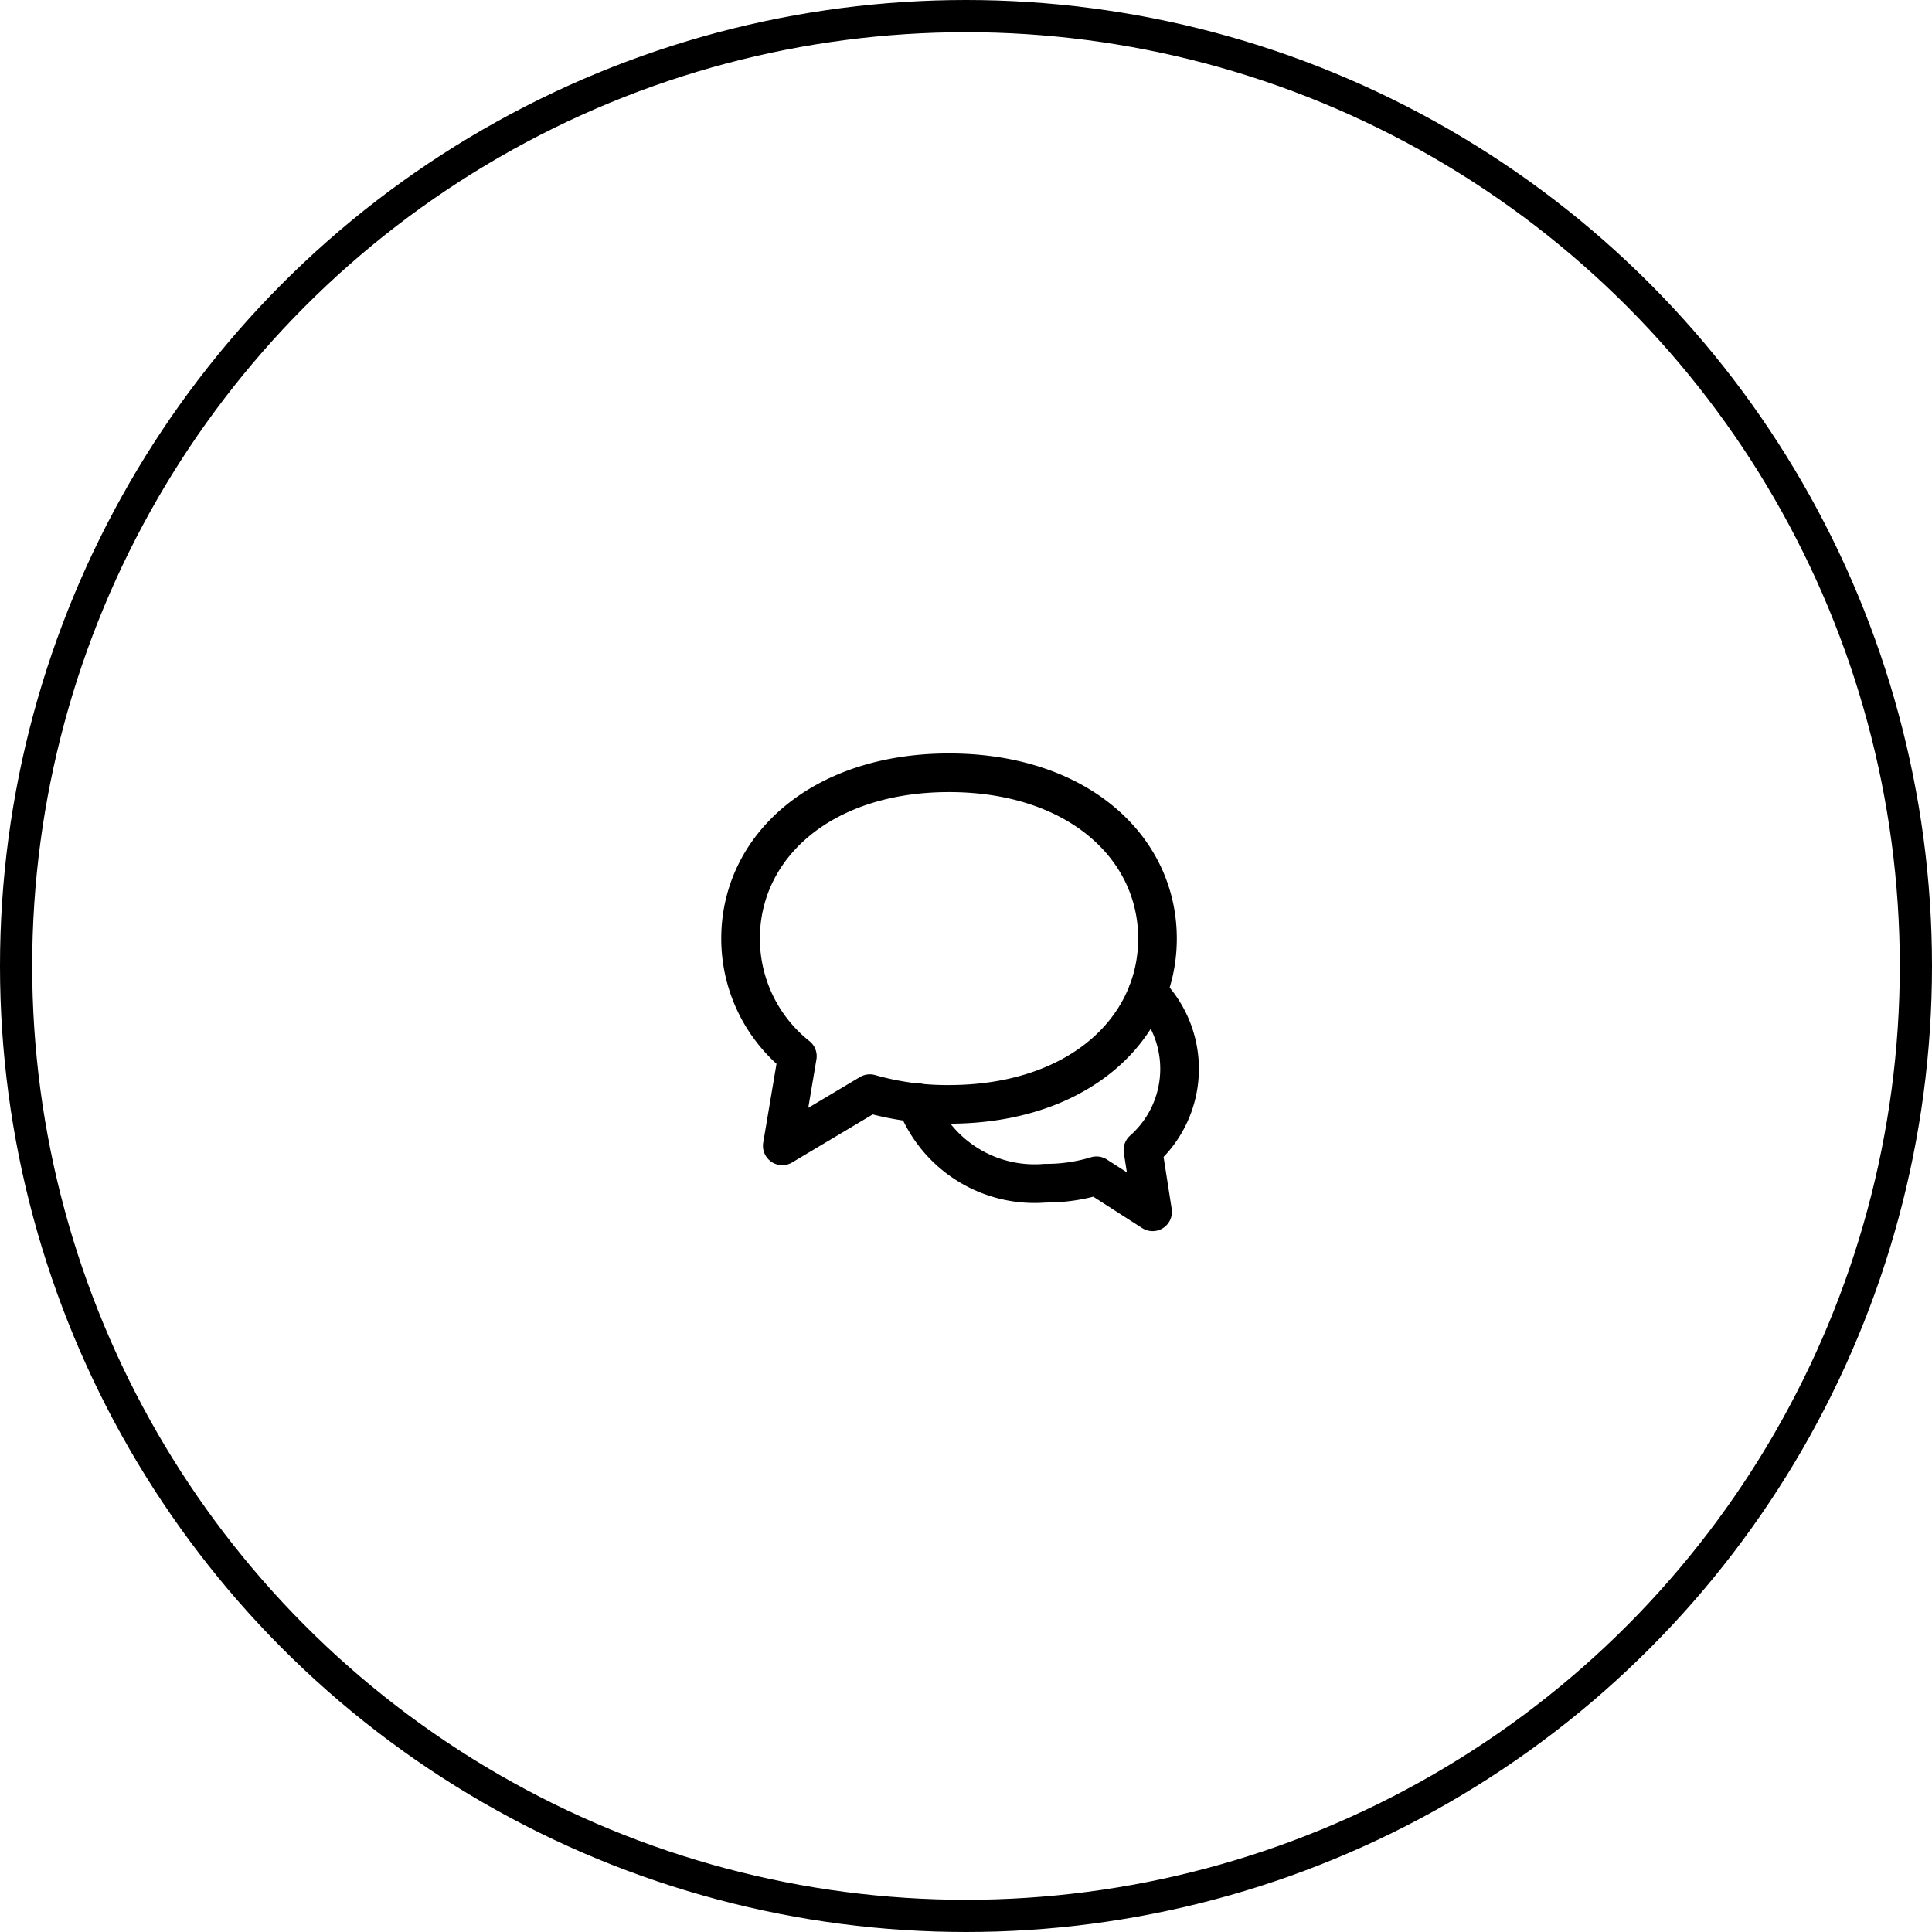 <svg xmlns="http://www.w3.org/2000/svg" width="60" height="60" viewBox="0 0 60 60">
  <g id="Group_336" data-name="Group 336" transform="translate(-1472 -483)">
    <circle id="Ellipse_6" data-name="Ellipse 6" cx="29.5" cy="29.5" r="29.5" transform="translate(1472.5 483.5)" fill="none" stroke="#000" stroke-width="1"/>
    <g id="Group_175" data-name="Group 175" transform="translate(113 166)">
      <path id="Path_190" data-name="Path 190" d="M1270.013,166.964l-2.719,1.621.469-2.784a4.662,4.662,0,0,1-1.764-3.653c0-2.844,2.5-5.149,6.474-5.149s6.474,2.3,6.474,5.149-2.5,5.149-6.474,5.149A8.732,8.732,0,0,1,1270.013,166.964Z" transform="translate(116 184)" fill="none" stroke="#000" stroke-linecap="round" stroke-linejoin="round" stroke-width="1.2" fill-rule="evenodd"/>
      <path id="Path_191" data-name="Path 191" d="M1280.394,166a3.362,3.362,0,0,1-.151,4.9l.3,1.919L1278.8,171.7a5.332,5.332,0,0,1-1.59.23,3.933,3.933,0,0,1-4.006-2.511h0" transform="translate(114.252 181.815)" fill="none" stroke="#000" stroke-linecap="round" stroke-linejoin="round" stroke-width="1.2"/>
    </g>
  </g>
</svg>
